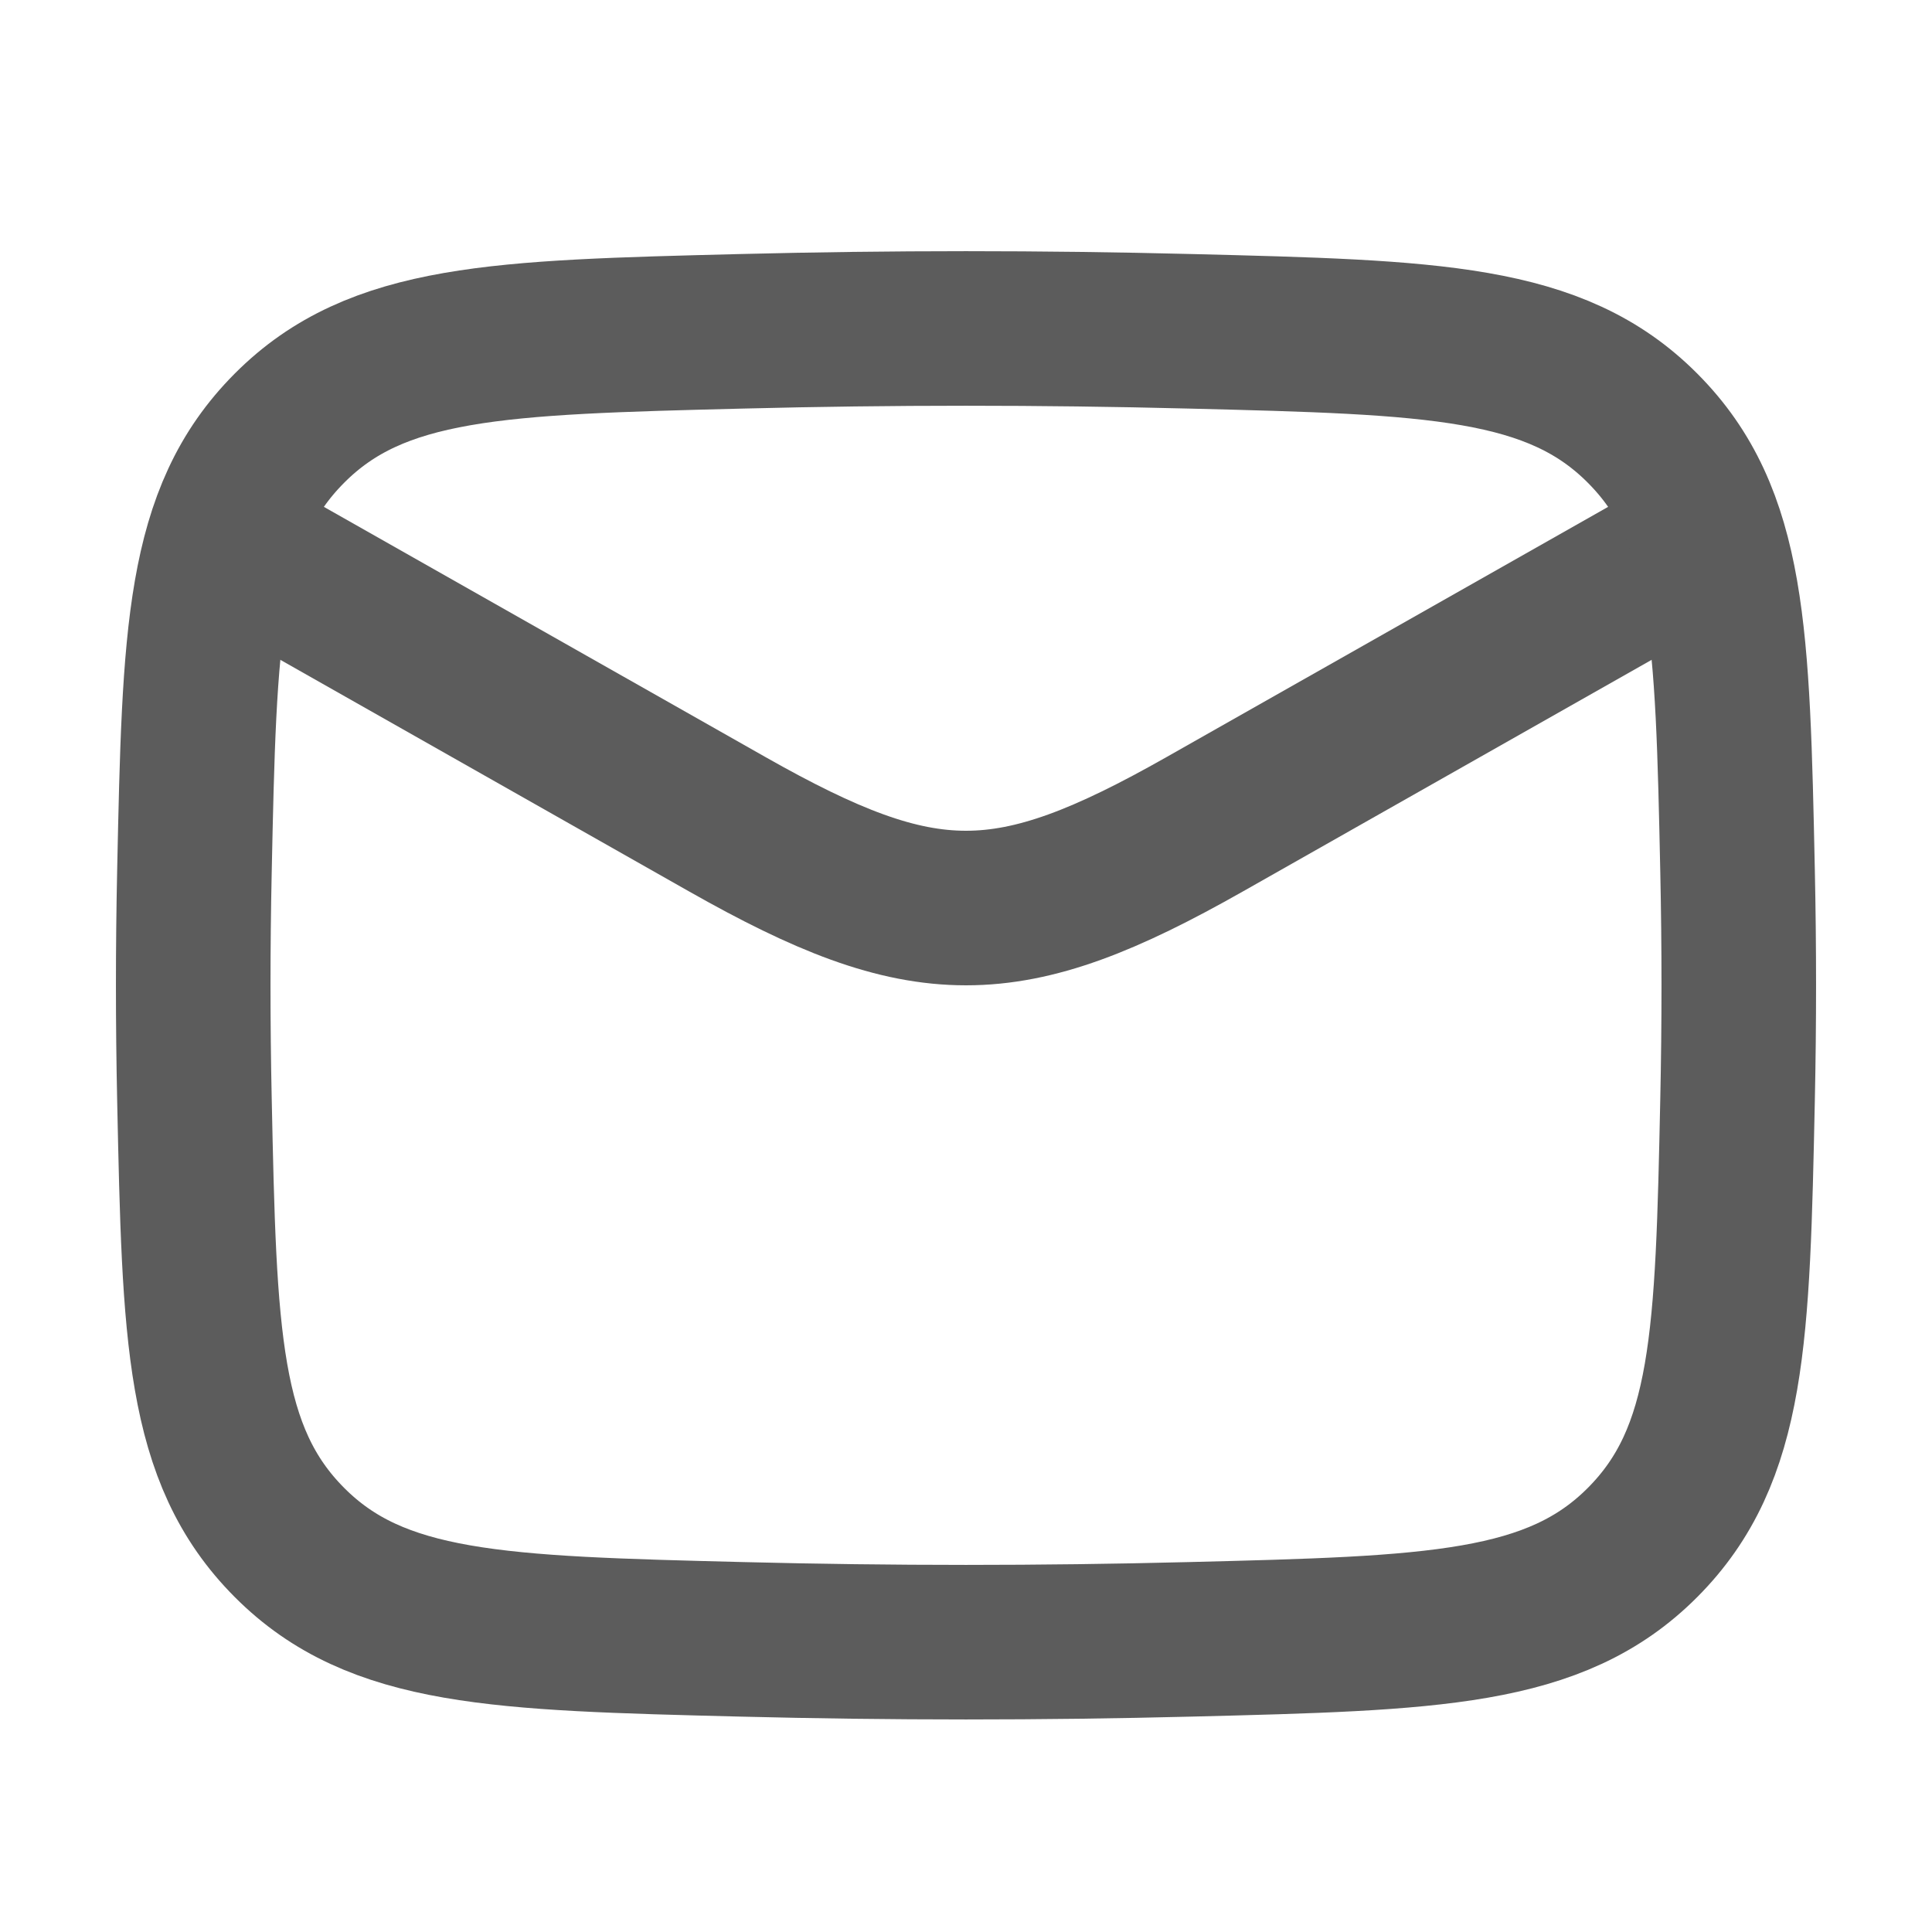 <svg width="25" height="25" viewBox="0 0 25 25" fill="none" xmlns="http://www.w3.org/2000/svg">
<path d="M2.5 6.75L9.413 10.667C11.962 12.111 13.038 12.111 15.587 10.667L22.5 6.75" stroke="#5c5c5c" stroke-width="2" stroke-linejoin="round"/>
<path d="M2.516 14.226C2.581 17.291 2.614 18.824 3.745 19.959C4.876 21.095 6.45 21.134 9.599 21.213C11.539 21.262 13.461 21.262 15.401 21.213C18.55 21.134 20.124 21.095 21.255 19.959C22.386 18.824 22.419 17.291 22.484 14.226C22.505 13.24 22.505 12.26 22.484 11.274C22.419 8.209 22.386 6.676 21.255 5.541C20.124 4.405 18.55 4.366 15.401 4.287C13.461 4.238 11.539 4.238 9.599 4.287C6.45 4.366 4.876 4.405 3.745 5.541C2.614 6.676 2.581 8.209 2.516 11.274C2.495 12.26 2.495 13.24 2.516 14.226Z" stroke="#5c5c5c" stroke-width="2" stroke-linejoin="round"/>
</svg>